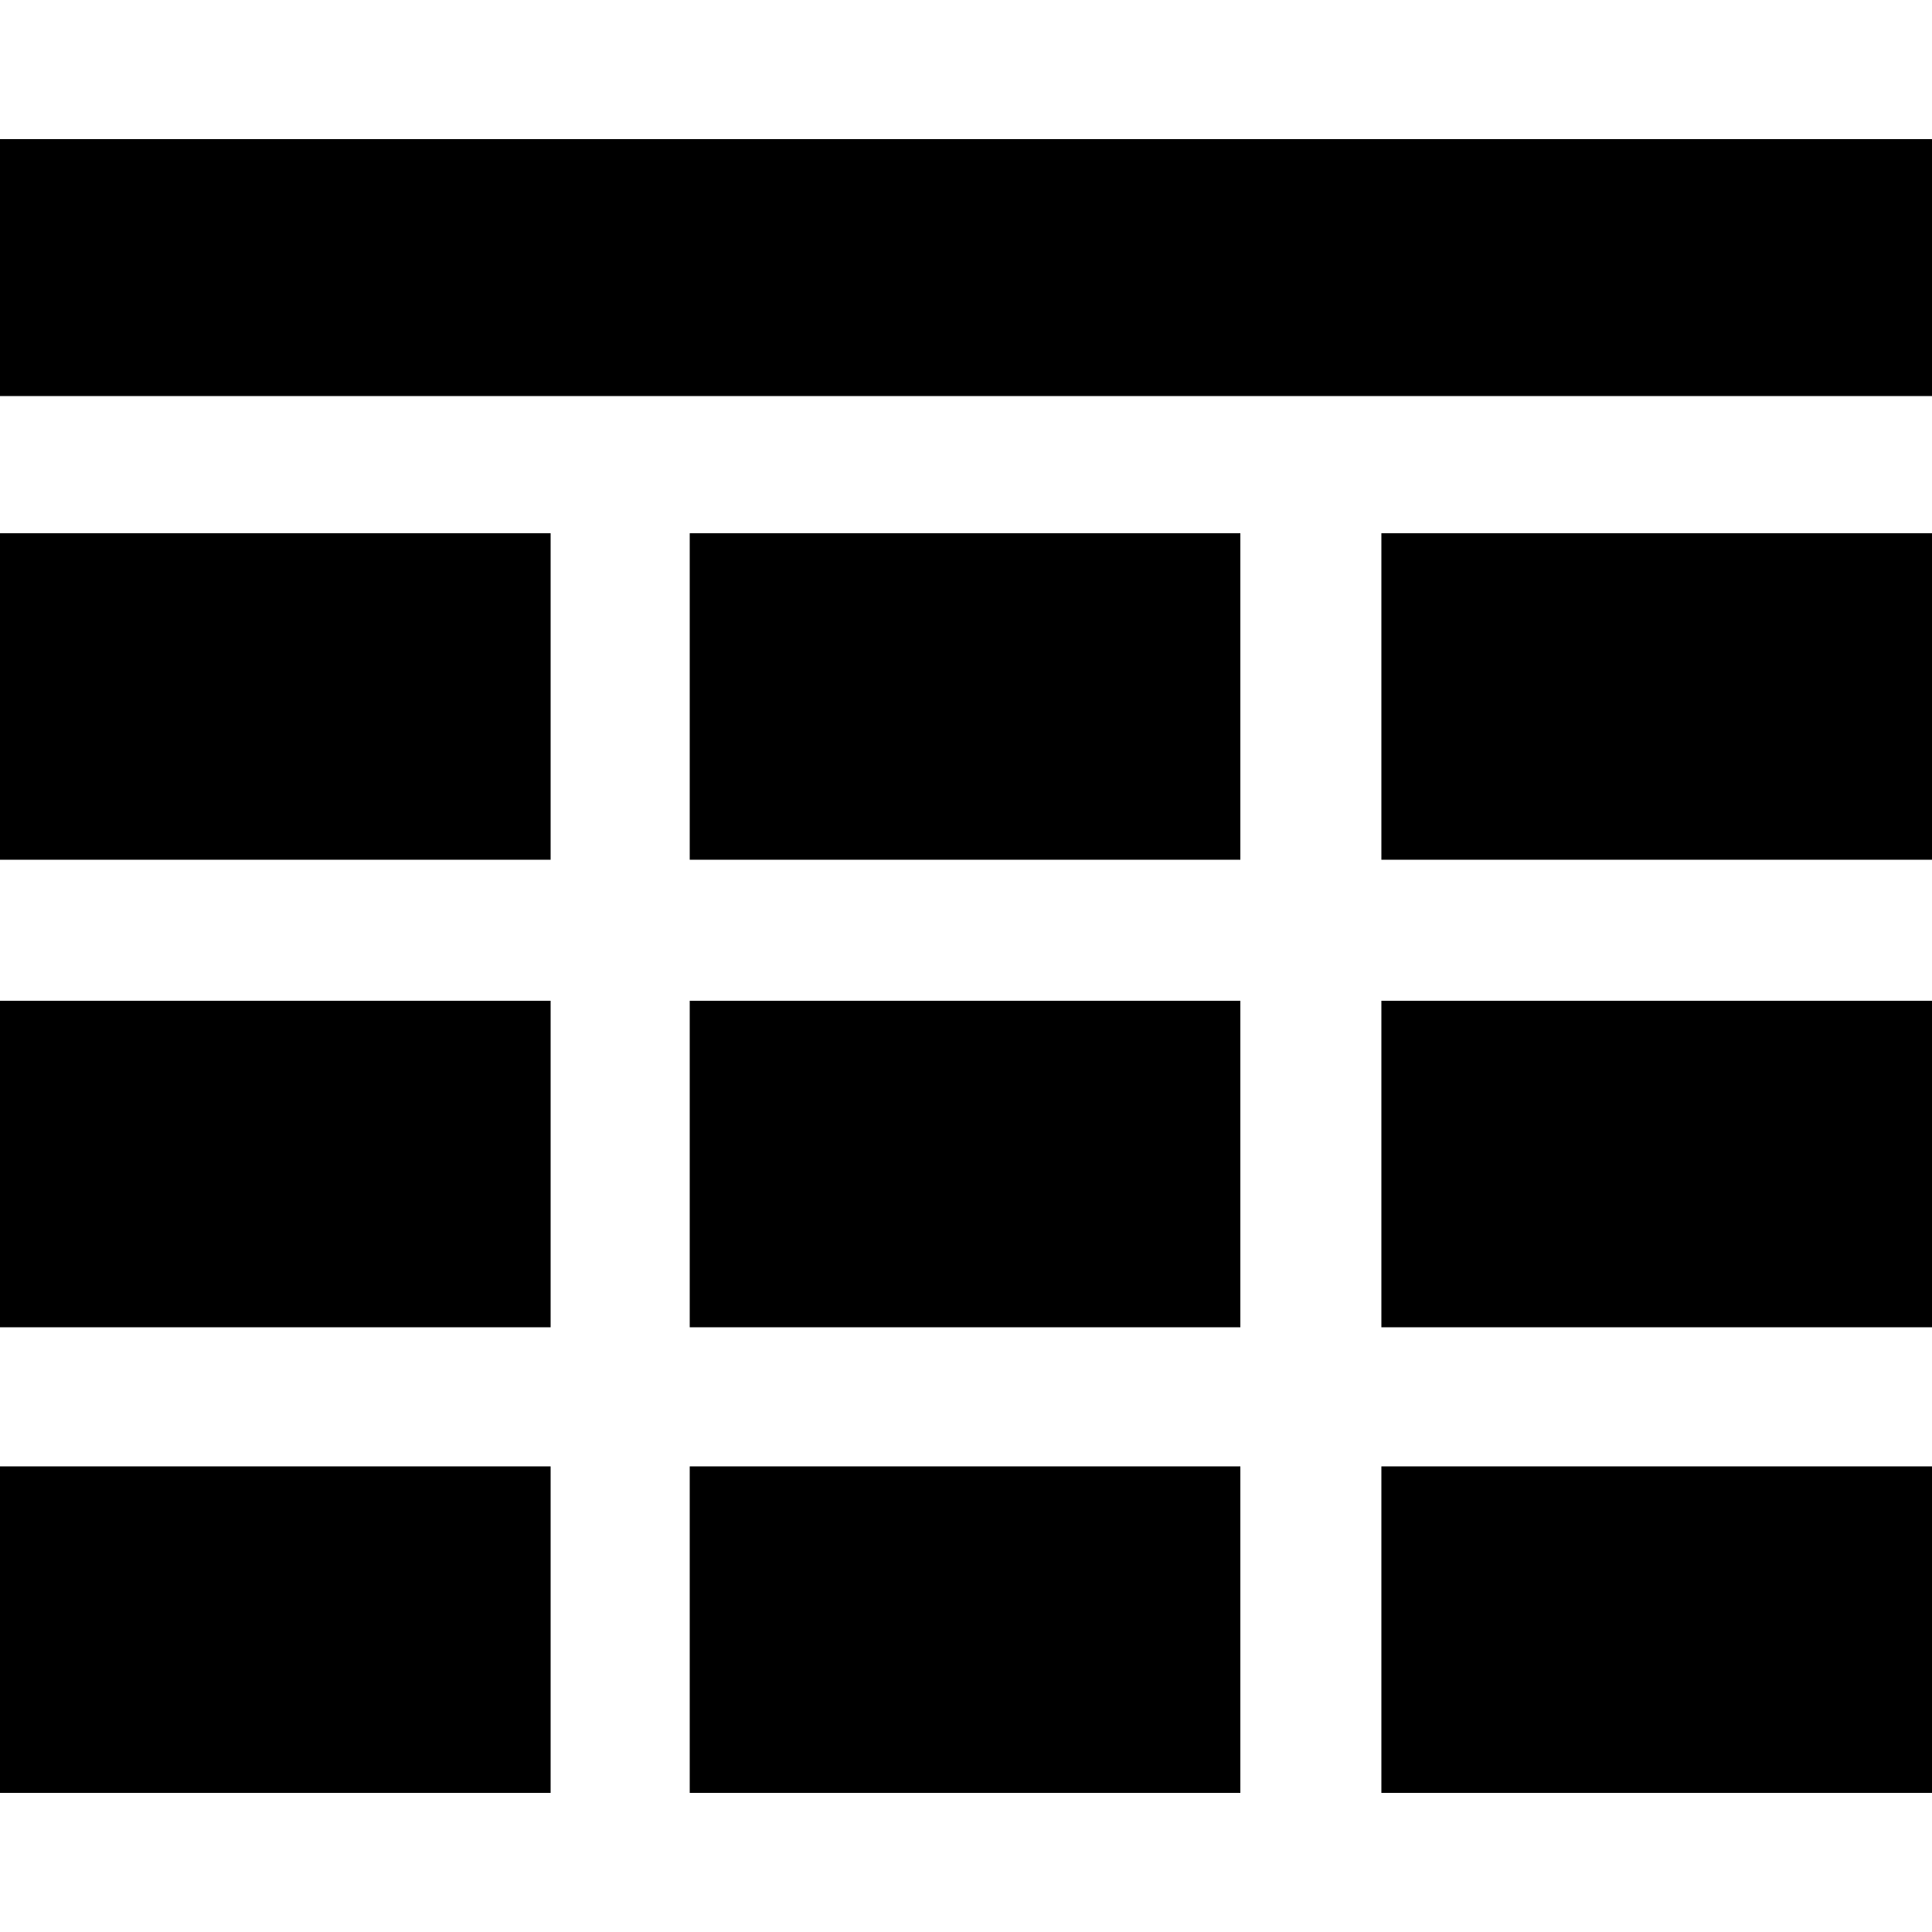 <?xml version="1.0" encoding="UTF-8"?>
<svg width="100px" height="100px" viewBox="0 0 100 100" version="1.1" xmlns="http://www.w3.org/2000/svg" xmlns:xlink="http://www.w3.org/1999/xlink">
    <title>chat-bubbles</title>
    <g stroke="none" stroke-width="1" fill="none" fill-rule="evenodd">
        <g id="chat-bubbles" fill="#000000">
            <rect x="35.7" y="27.6" width="28.5" height="16.9"/>
			<rect x="35.7" y="75.9" width="28.5" height="16.9"/>
			<rect x="71.5" y="27.6" width="28.5" height="16.9"/>
			<rect x="35.7" y="51.8" width="28.5" height="16.9"/>
			<rect y="51.8" width="28.5" height="16.9"/>
			<rect x="71.5" y="75.9" width="28.5" height="16.9"/>
			<rect x="71.5" y="51.8" width="28.5" height="16.9"/>
			<rect y="75.9" width="28.5" height="16.9"/>
			<rect y="27.6" width="28.5" height="16.9"/>
			<rect y="7.2" width="100" height="13.3"/>
        </g>
    </g>
</svg>
